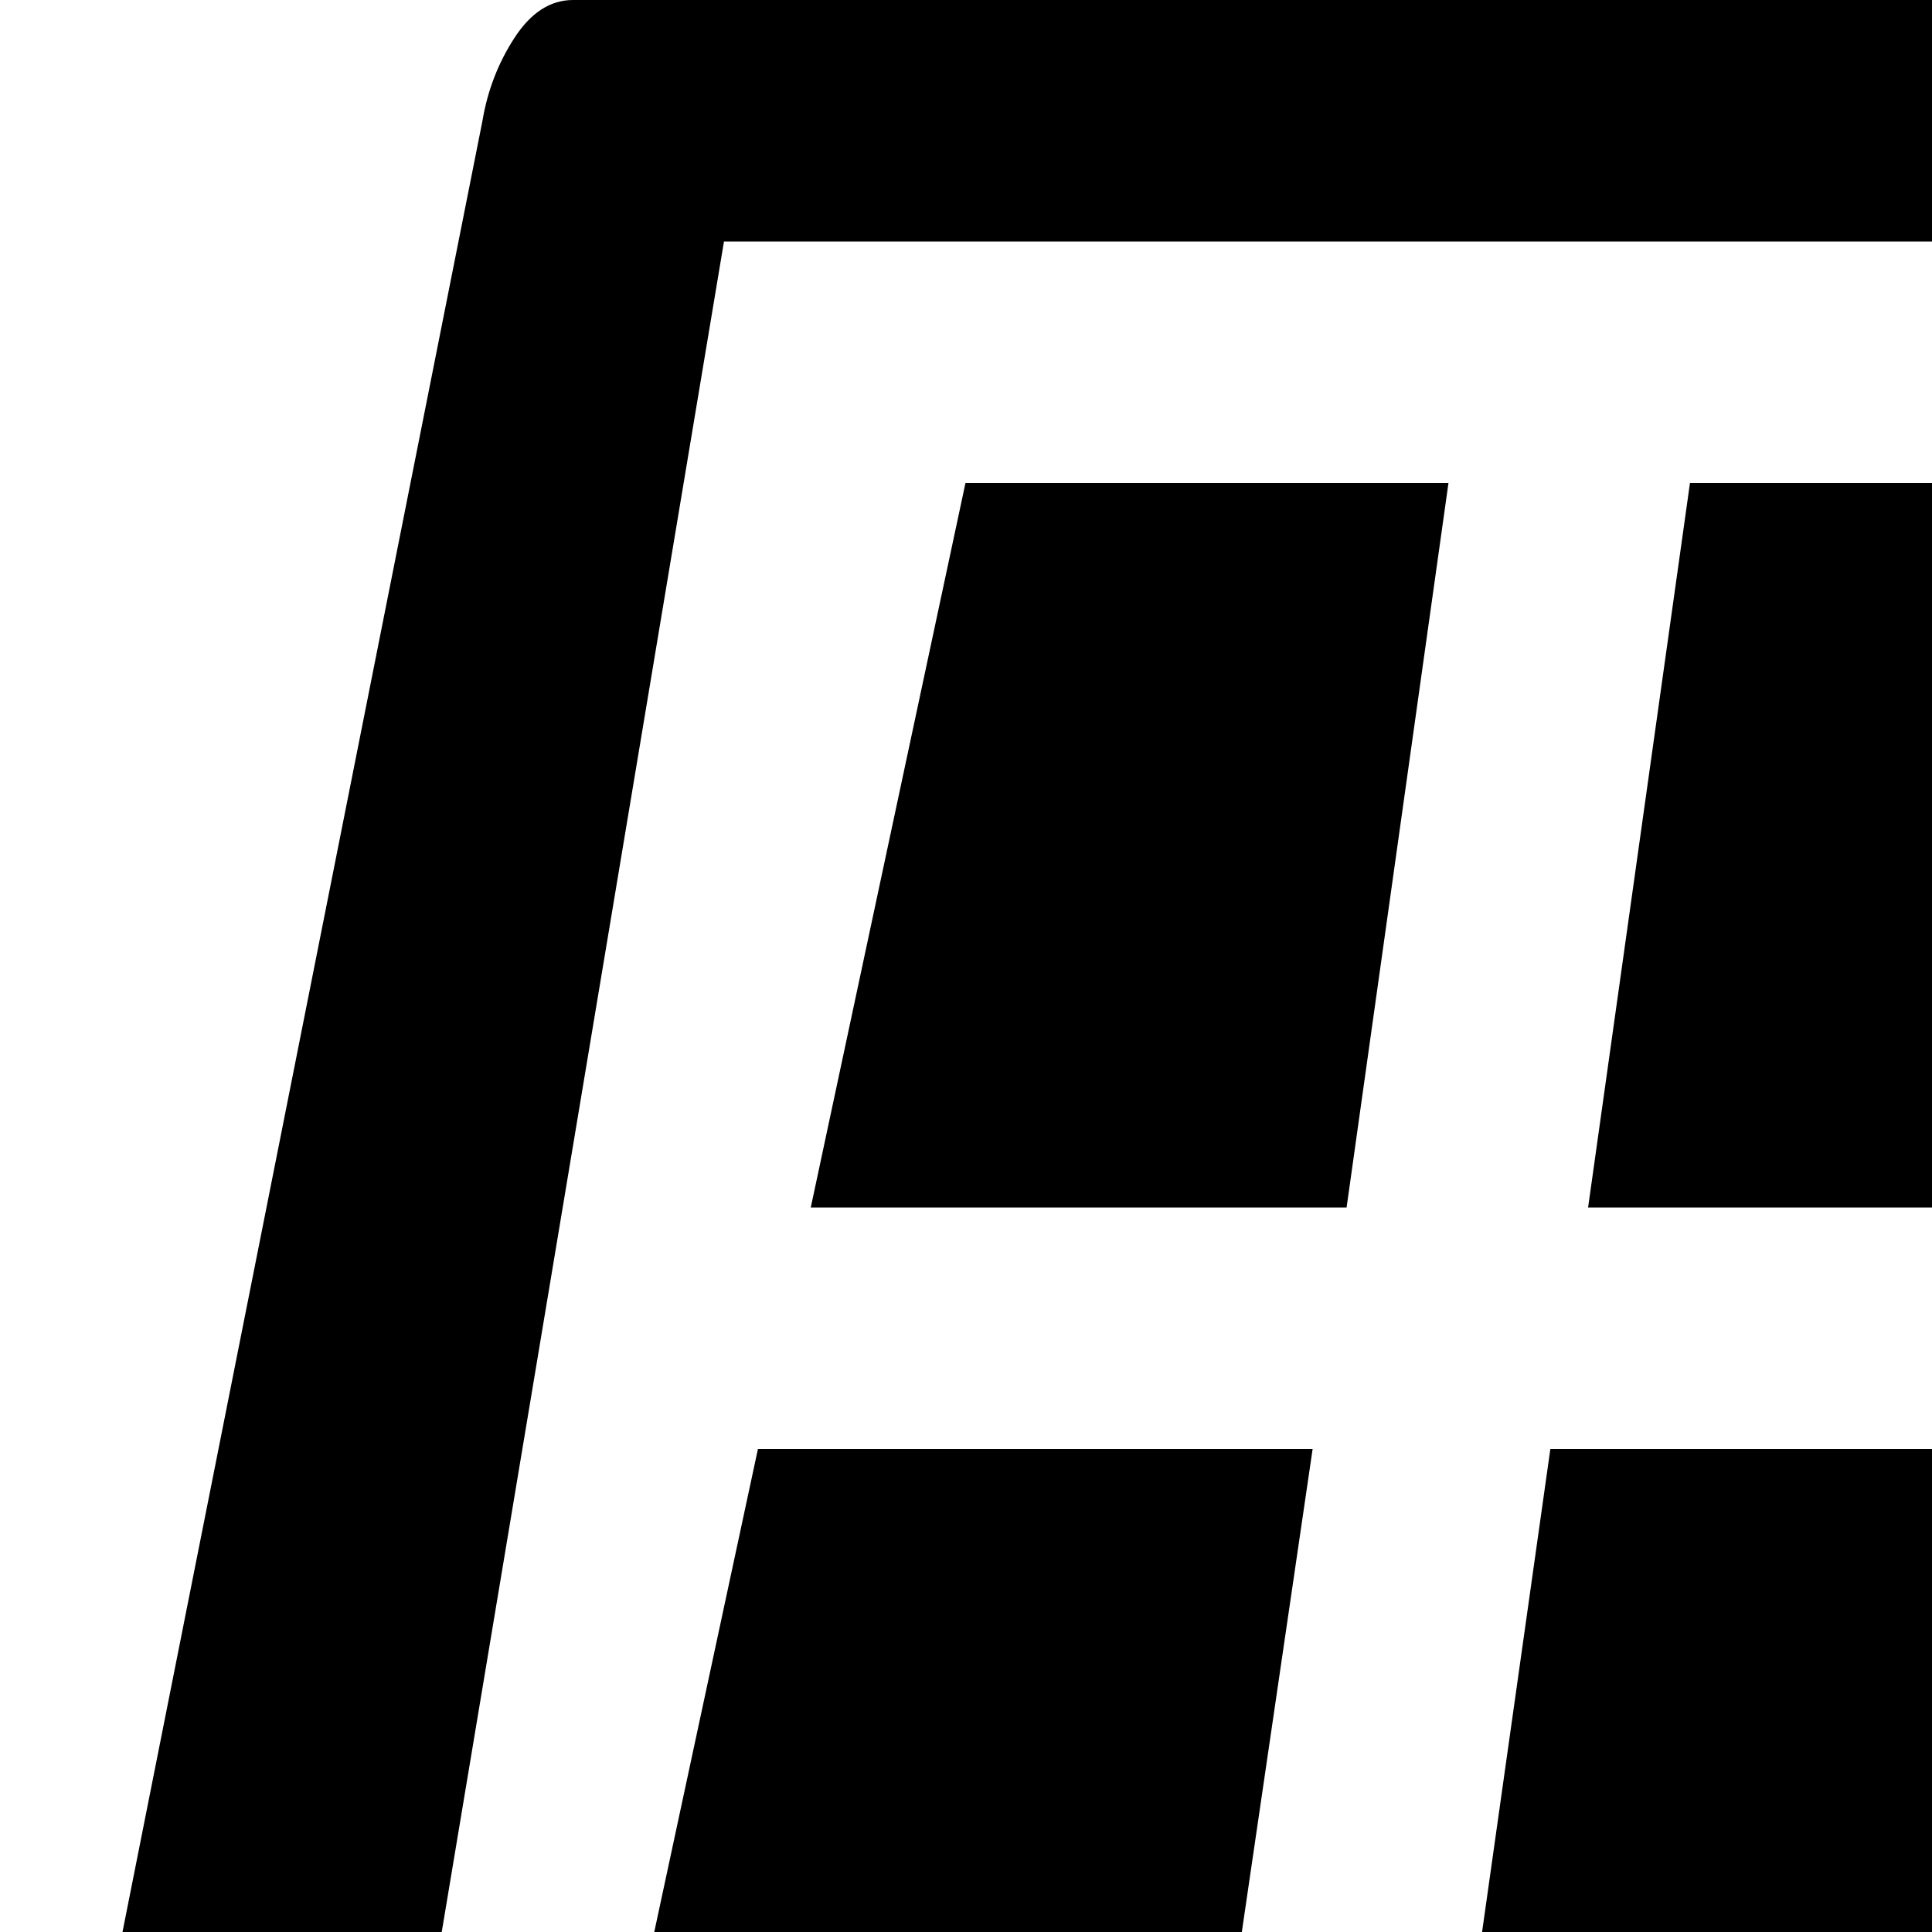 <svg xmlns="http://www.w3.org/2000/svg" version="1.1" viewBox="0 0 512 512" fill="currentColor"><path fill="currentColor" d="M990.86 703h-281l58 288q3 16-7 24t-25 8h-448q-15 0-24.5-8t-7.5-24l58-288h-281q-16 0-25.5-7.5T.86 671l127-639q2-12 8.5-22t15.5-10h709q10 0 21.5 11t13.5 21l127 639q3 17-6.5 24.5t-25.5 7.5m-159-639h-640l-96 575h831zm-484 320l-28 191h-160l41-191zm264 0l28 191h-256l27-191zm210 0l42 191h-160l-28-191zm-155-64l-27-192h128l41 192zm-246 0l27-192h128l27 192zm-206 0l41-192h128l-27 192z"/></svg>